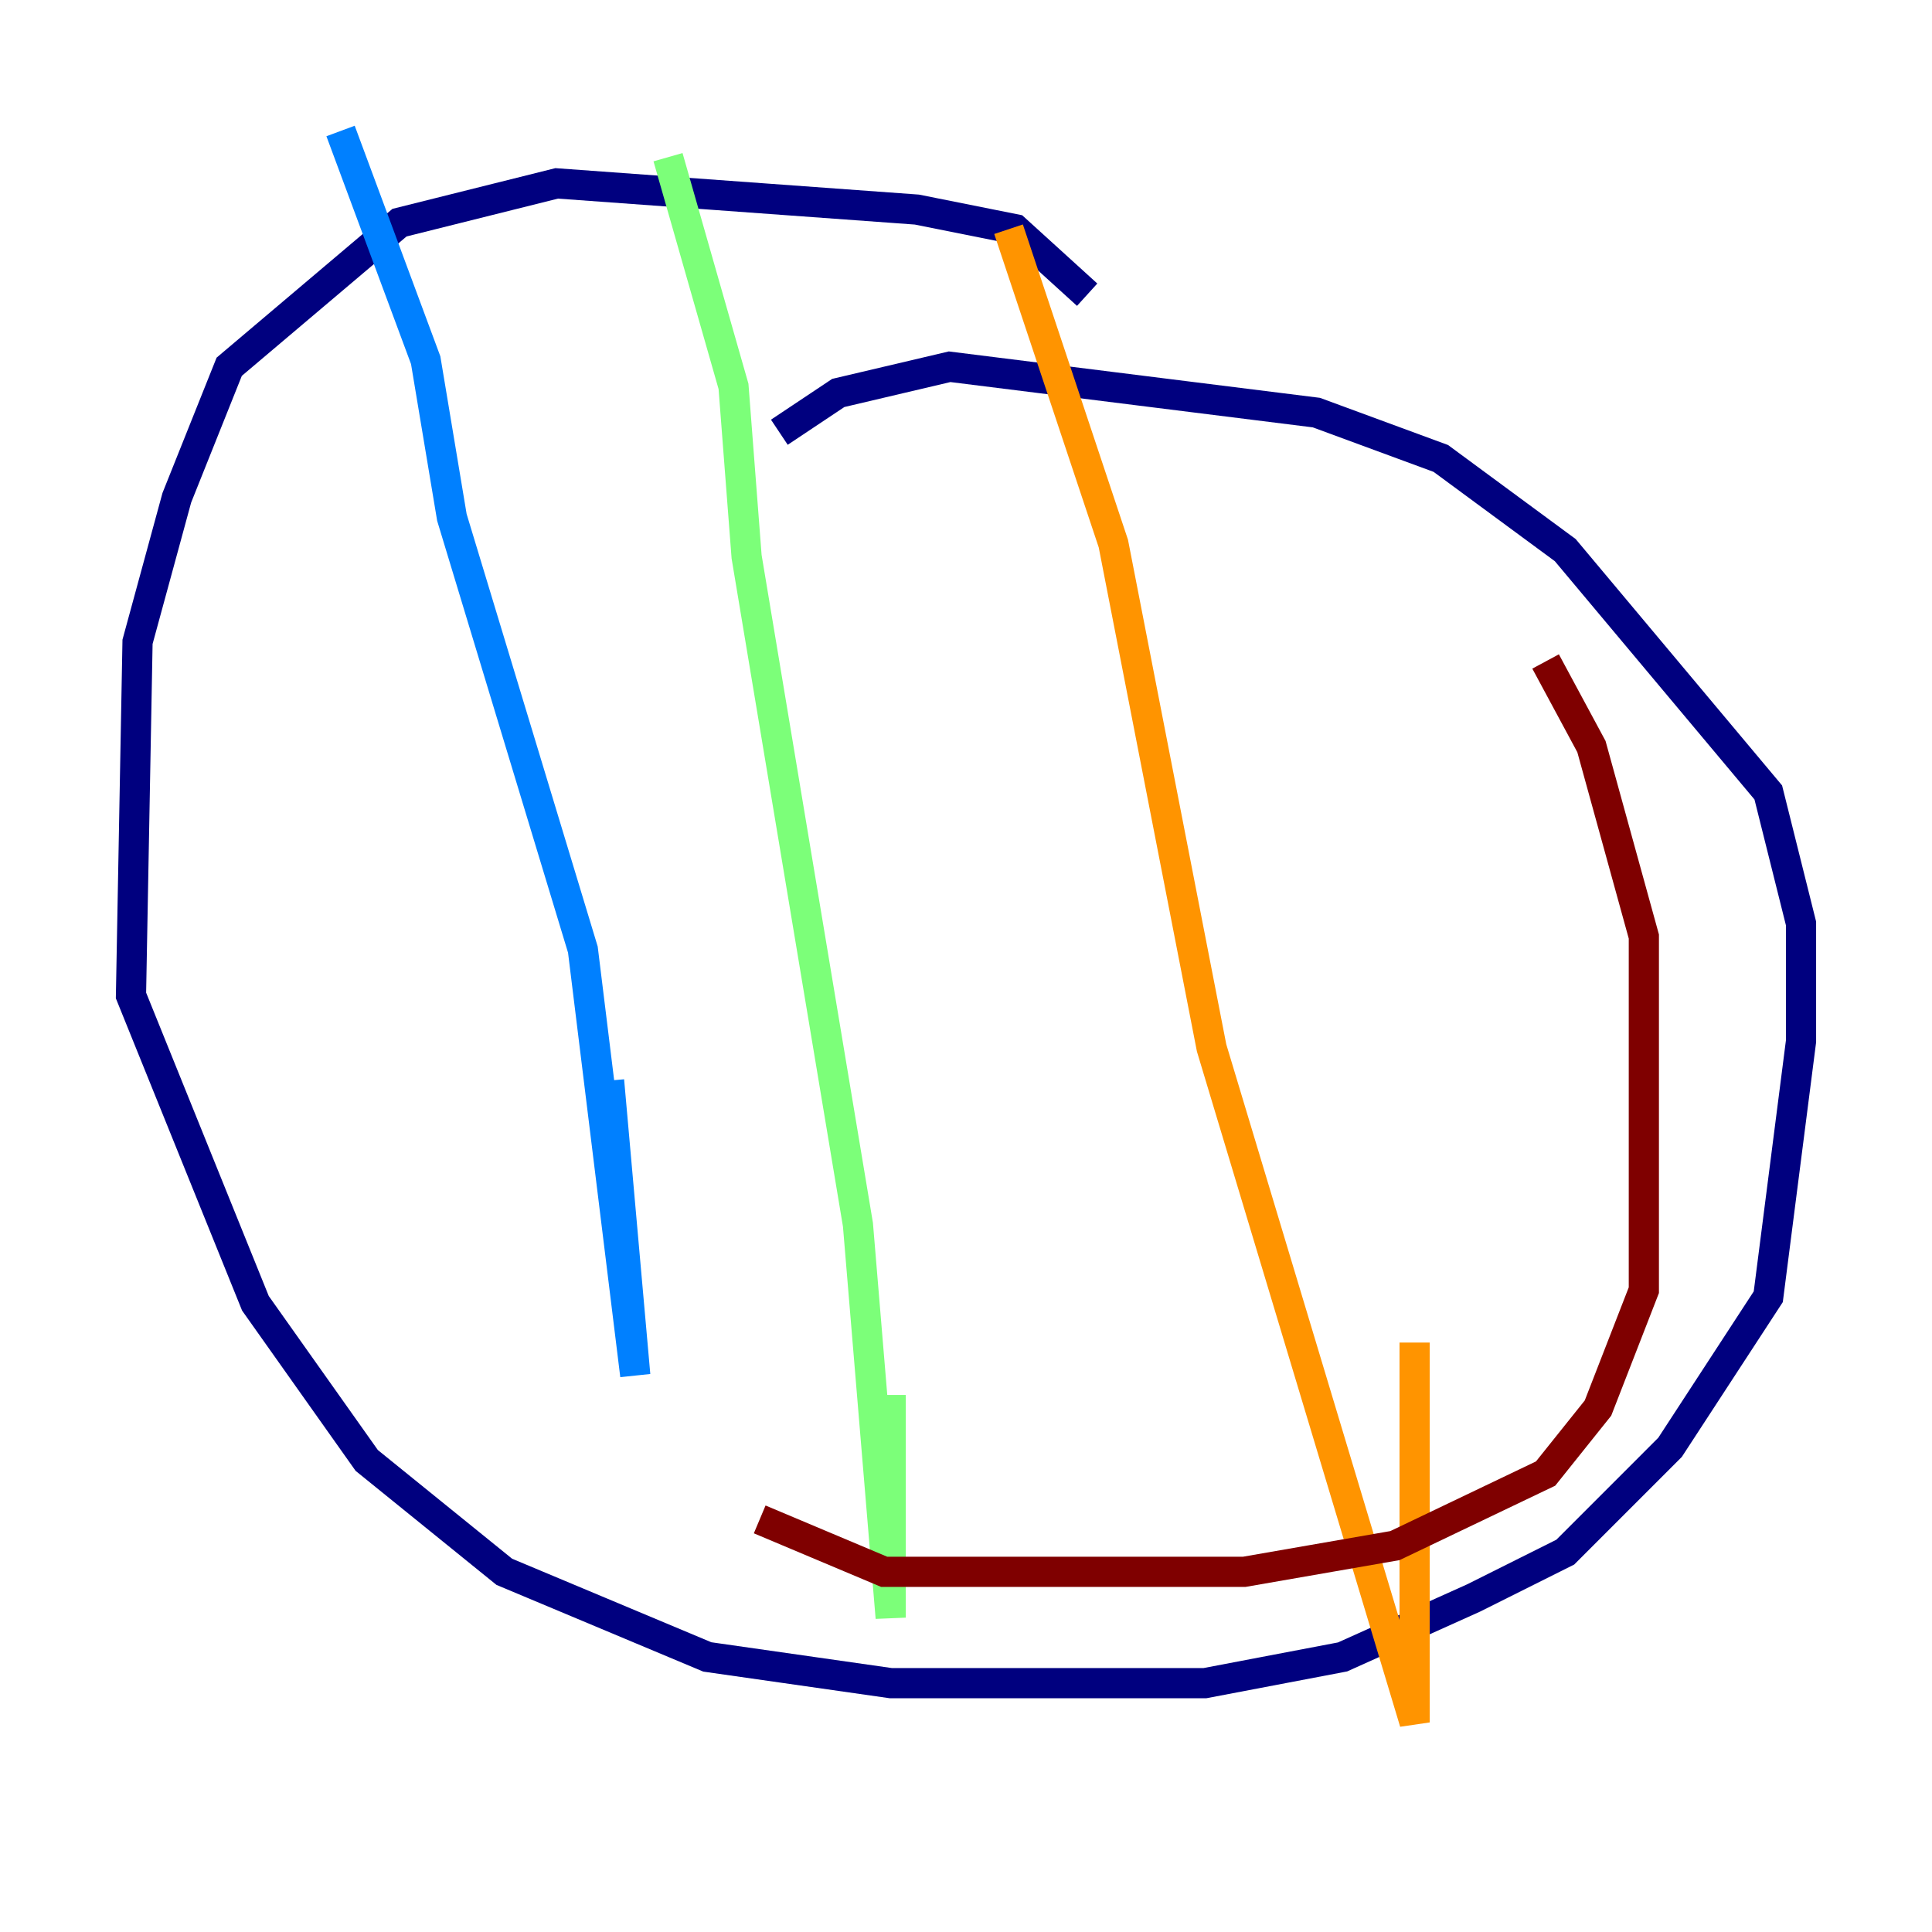 <?xml version="1.0" encoding="utf-8" ?>
<svg baseProfile="tiny" height="128" version="1.2" viewBox="0,0,128,128" width="128" xmlns="http://www.w3.org/2000/svg" xmlns:ev="http://www.w3.org/2001/xml-events" xmlns:xlink="http://www.w3.org/1999/xlink"><defs /><polyline fill="none" points="72.027,19.525 67.254,15.186 60.746,13.885 36.881,12.149 26.468,14.752 15.186,24.298 11.715,32.976 9.112,42.522 8.678,65.953 16.922,86.346 24.298,96.759 33.41,104.136 46.861,109.776 59.01,111.512 79.837,111.512 88.949,109.776 97.627,105.871 103.702,102.834 110.644,95.891 117.153,85.912 119.322,68.99 119.322,61.18 117.153,52.502 103.702,36.447 95.458,30.373 87.214,27.336 62.915,24.298 55.539,26.034 51.634,28.637" stroke="#00007f" stroke-width="2" /><polyline fill="none" points="22.563,8.678 28.203,23.864 29.939,34.278 38.617,62.915 42.088,91.119 40.352,71.593" stroke="#0080ff" stroke-width="2" /><polyline fill="none" points="44.258,10.414 48.597,25.6 49.464,36.881 56.841,81.139 59.01,107.173 59.01,92.42" stroke="#7cff79" stroke-width="2" /><polyline fill="none" points="66.82,15.186 73.763,36.014 80.271,69.424 93.722,114.115 93.722,88.949" stroke="#ff9400" stroke-width="2" /><polyline fill="none" points="102.4,43.824 105.437,49.464 108.909,62.047 108.909,85.478 105.871,93.288 102.4,97.627 92.42,102.4 82.441,104.136 58.576,104.136 50.332,100.664" stroke="#7f0000" stroke-width="2" /></svg>